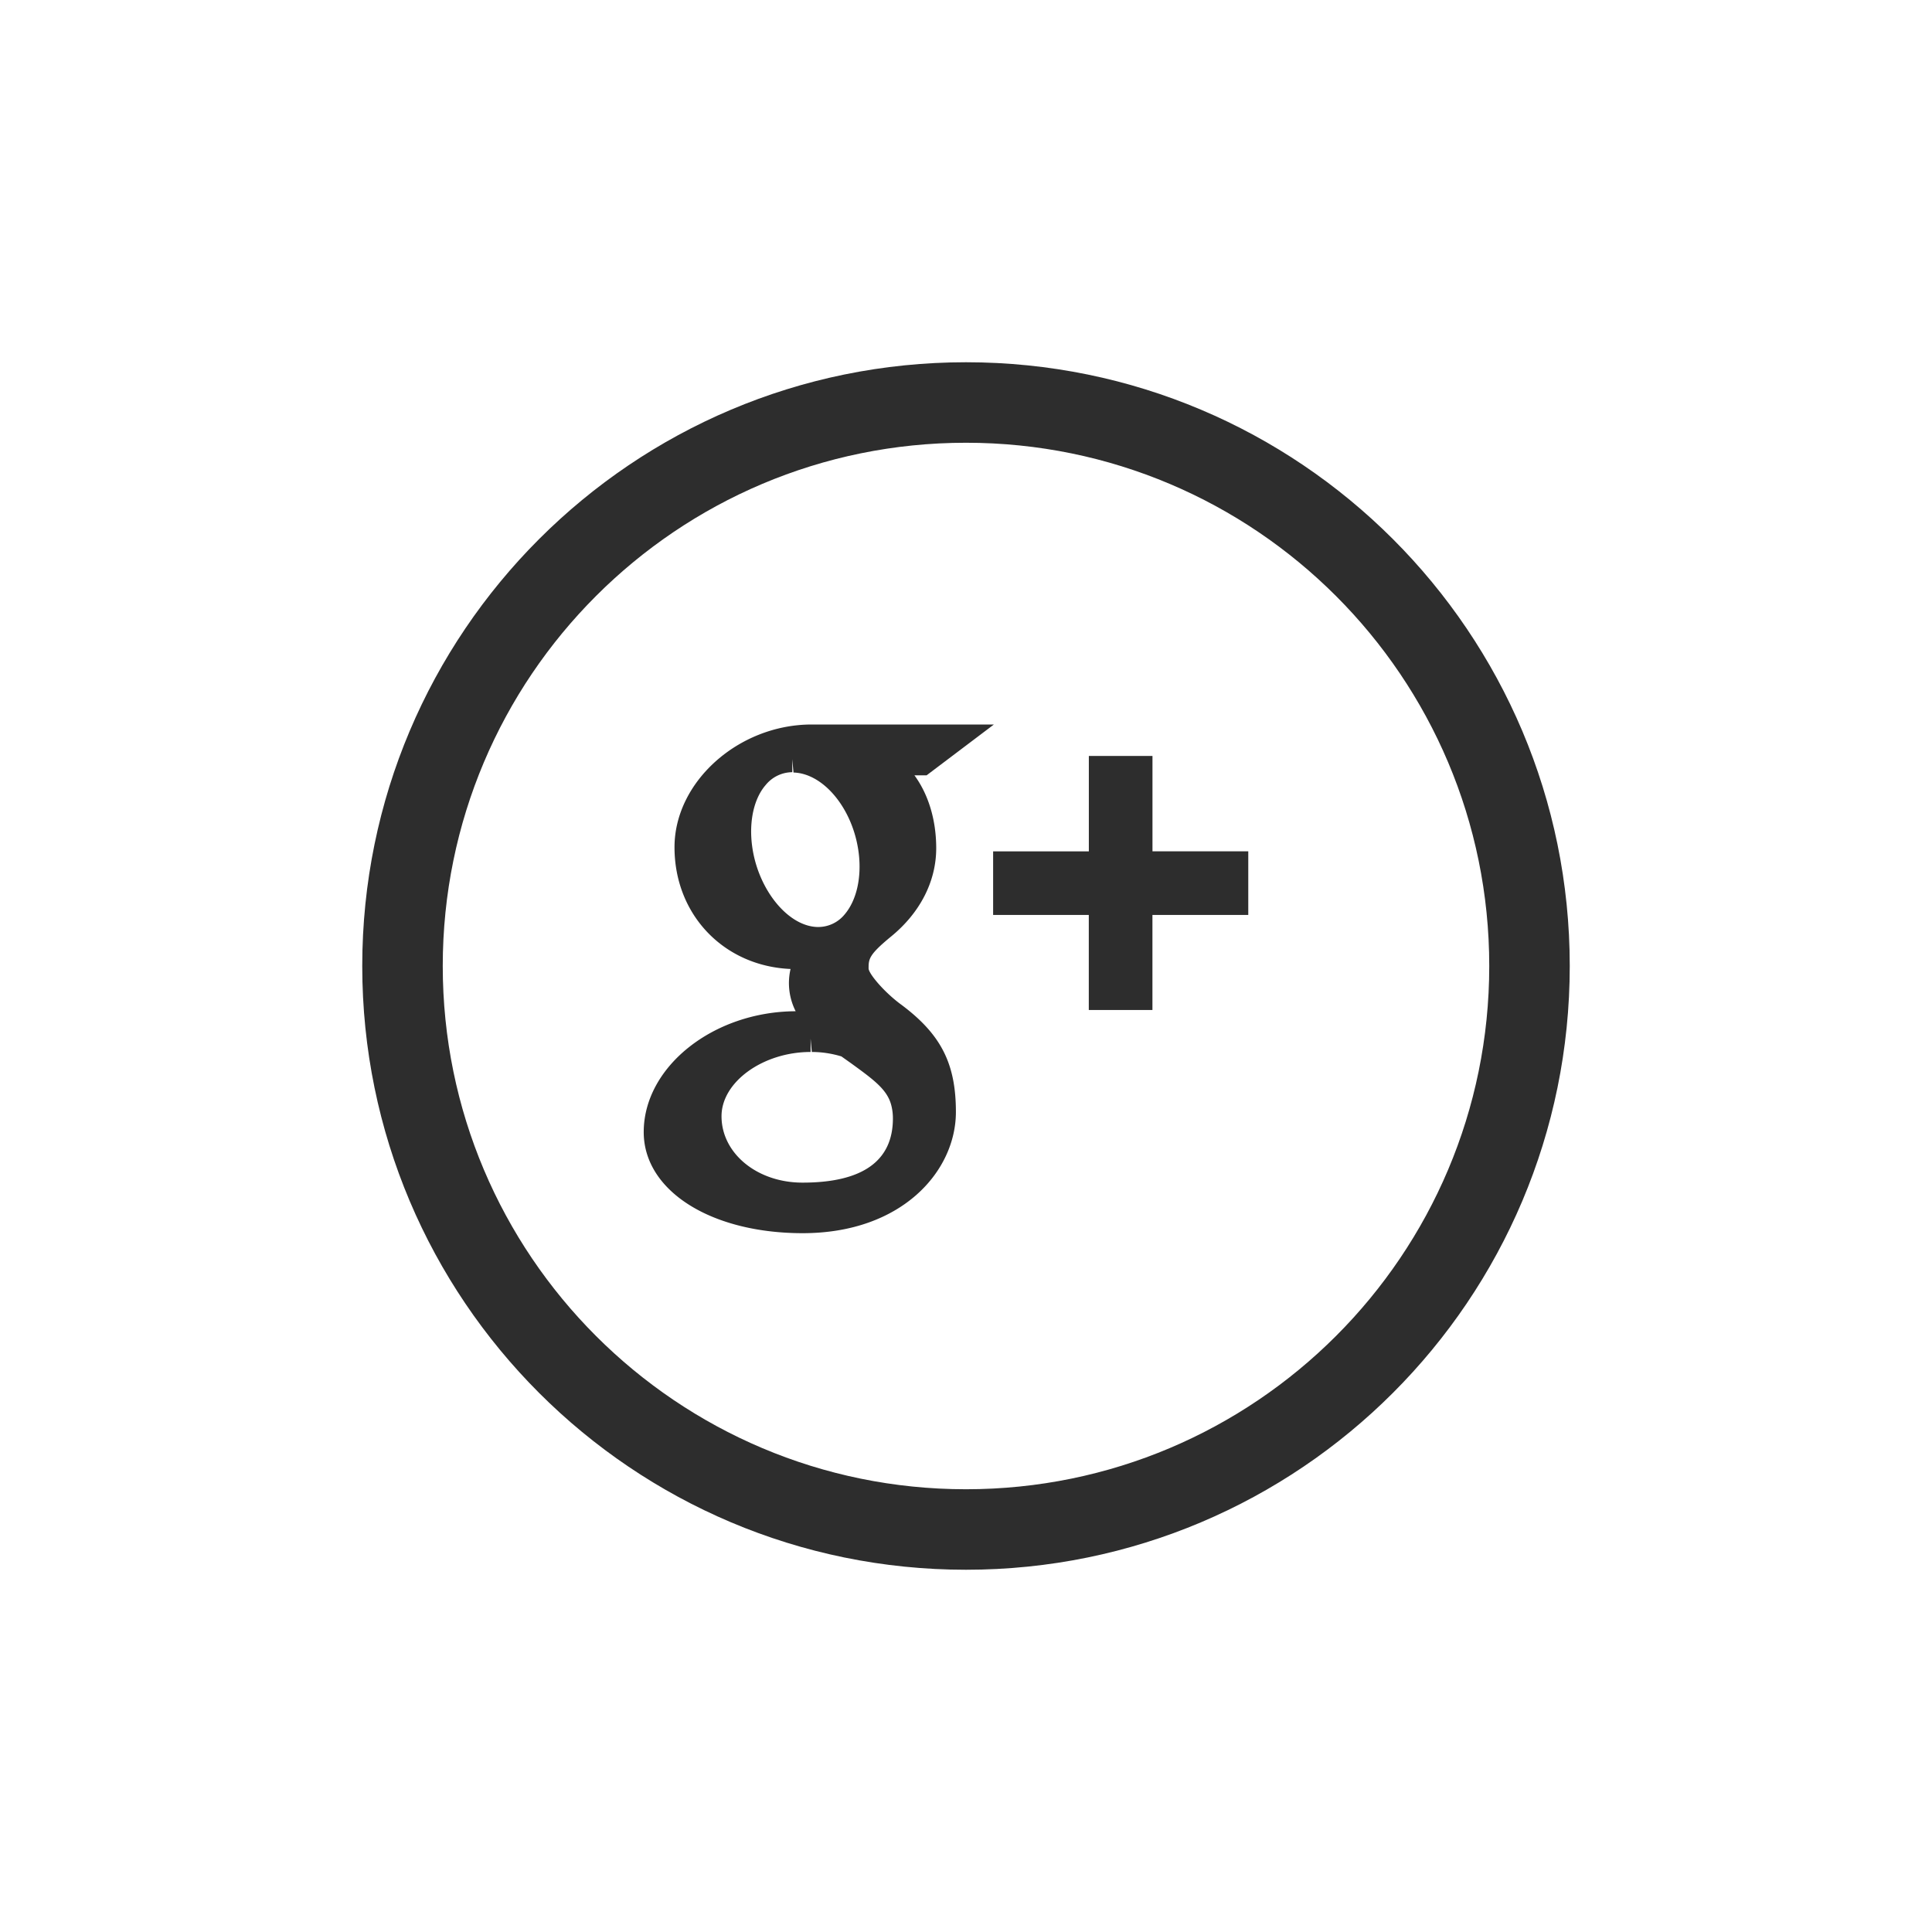 <svg width="48" height="48" viewBox="0 0 48 48" xmlns="http://www.w3.org/2000/svg"><title>icon-googleplus</title><g fill="#2D2D2D" fill-rule="evenodd"><path d="M24 37c7.18 0 13-5.82 13-13s-5.82-13-13-13-13 5.82-13 13 5.82 13 13 13m0 2c-8.284 0-15-6.716-15-15 0-8.284 6.716-15 15-15 8.284 0 15 6.716 15 15 0 8.284-6.716 15-15 15"/><path d="M28.632 18.782h-1.58v2.37h-2.378v1.58h2.377v2.361h1.581v-2.362h2.381v-1.58h-2.38v-2.369zm-8.695 10.6c-1.128 0-2.011-.727-2.011-1.65 0-.854 1.034-1.596 2.213-1.596v-.332l.03.332c.255 0 .502.04.735.11l.234.166c.599.434.916.671 1.01 1.066.025.103.036.206.036.308 0 1.059-.756 1.596-2.247 1.596zm-1.253-8.38c-.077-.609.051-1.17.341-1.501a.857.857 0 0 1 .659-.316v-.324l.03.332c.758.023 1.485.916 1.62 1.998.077.616-.055 1.185-.353 1.532a.848.848 0 0 1-.675.308h-.002c-.743-.023-1.485-.955-1.62-2.03zm3.694 3.949c-.405-.3-.783-.743-.798-.885 0-.237 0-.34.558-.798.724-.592 1.122-1.374 1.122-2.195 0-.711-.199-1.343-.541-1.81h.302L24.693 18h-4.526c-1.816 0-3.409 1.422-3.409 3.049 0 1.682 1.23 2.954 2.883 3.025a1.549 1.549 0 0 0 .127 1.05c-2.05.008-3.775 1.383-3.775 3.002 0 1.453 1.662 2.512 3.95 2.512 2.473 0 3.806-1.548 3.806-3.01 0-1.208-.372-1.935-1.37-2.677z"/></g></svg>